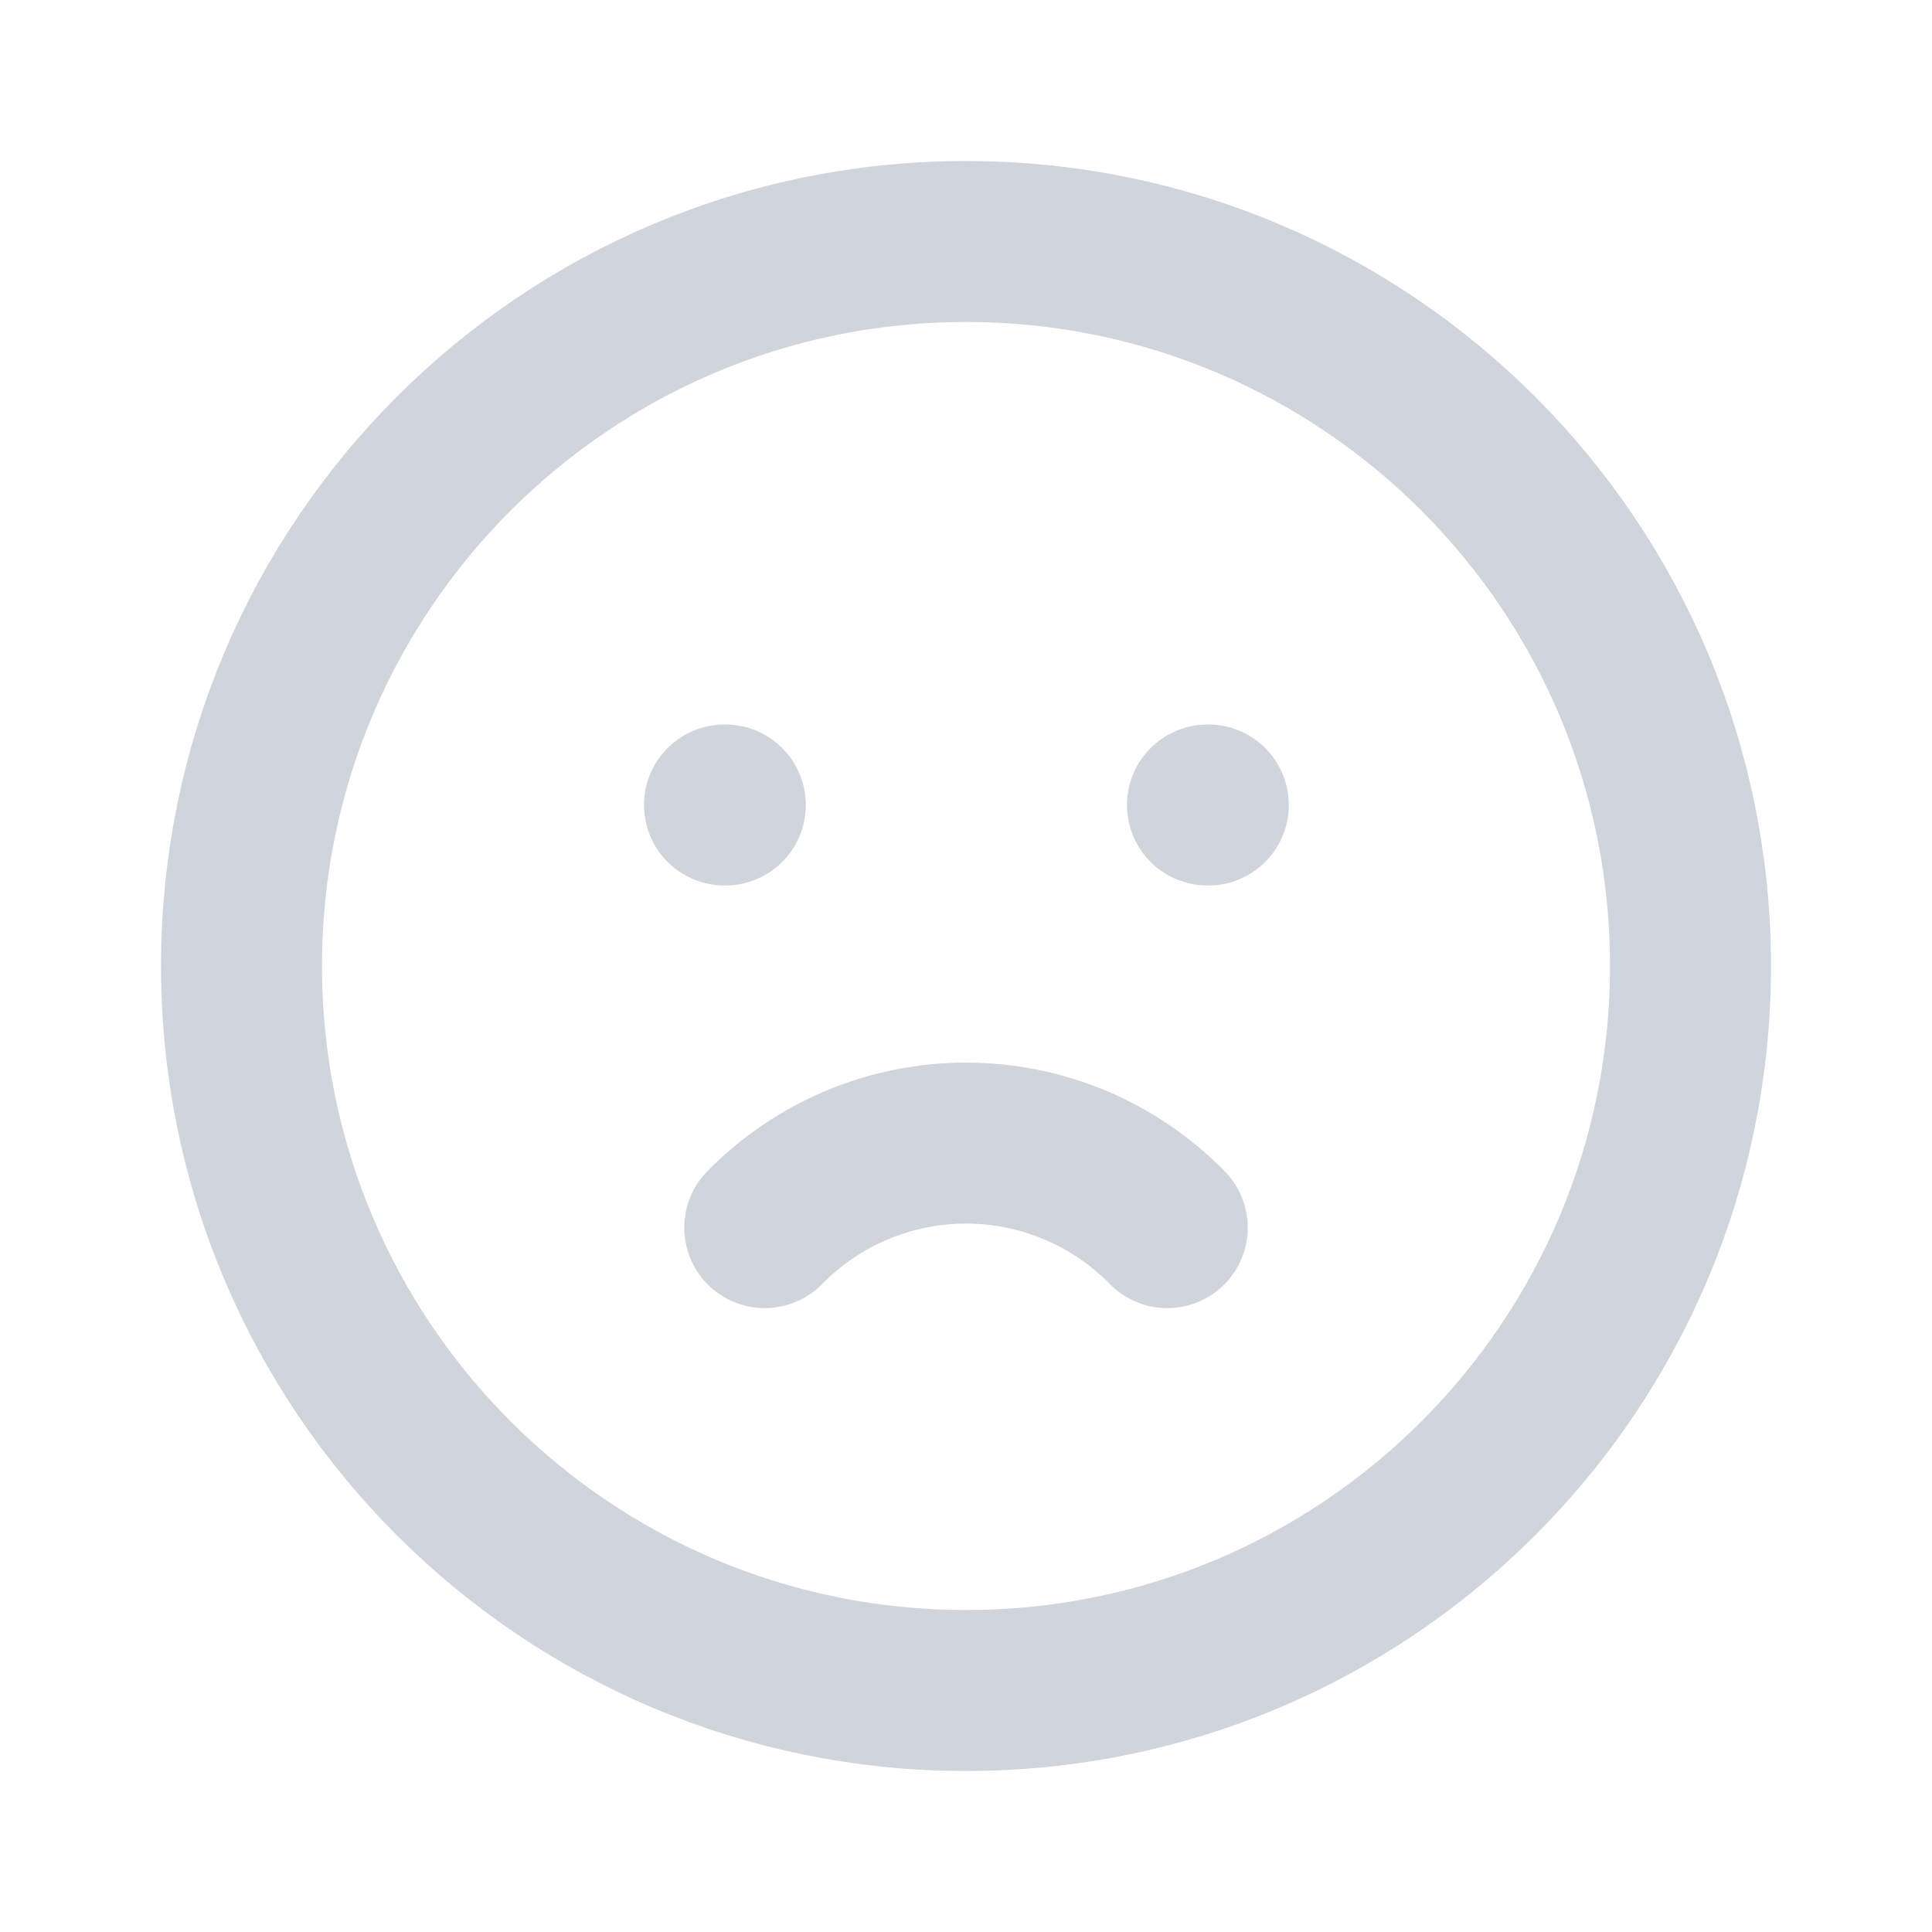<svg width="24" height="24" viewBox="0 0 24 24" fill="none" xmlns="http://www.w3.org/2000/svg">
<g clip-path="url(#clip0_3118_69556)">
<path d="M12 21C16.971 21 21 16.971 21 12C21 7.029 16.971 3 12 3C7.029 3 3 7.029 3 12C3 16.971 7.029 21 12 21Z" stroke="#D0D5DD" stroke-width="2" stroke-linecap="round" stroke-linejoin="round"/>
<path d="M9 10H9.01" stroke="#D0D5DD" stroke-width="2" stroke-linecap="round" stroke-linejoin="round"/>
<path d="M15 10H15.01" stroke="#D0D5DD" stroke-width="2" stroke-linecap="round" stroke-linejoin="round"/>
<path d="M9.5 15.25C9.826 14.918 10.215 14.653 10.644 14.473C11.073 14.293 11.534 14.2 12 14.2C12.466 14.2 12.927 14.293 13.356 14.473C13.785 14.653 14.174 14.918 14.5 15.25" stroke="#D0D5DD" stroke-width="2" stroke-linecap="round" stroke-linejoin="round"/>
</g>
<defs>
<clipPath id="clip0_3118_69556">
<rect width="24" height="24" fill="white"/>
</clipPath>
</defs>
</svg>
